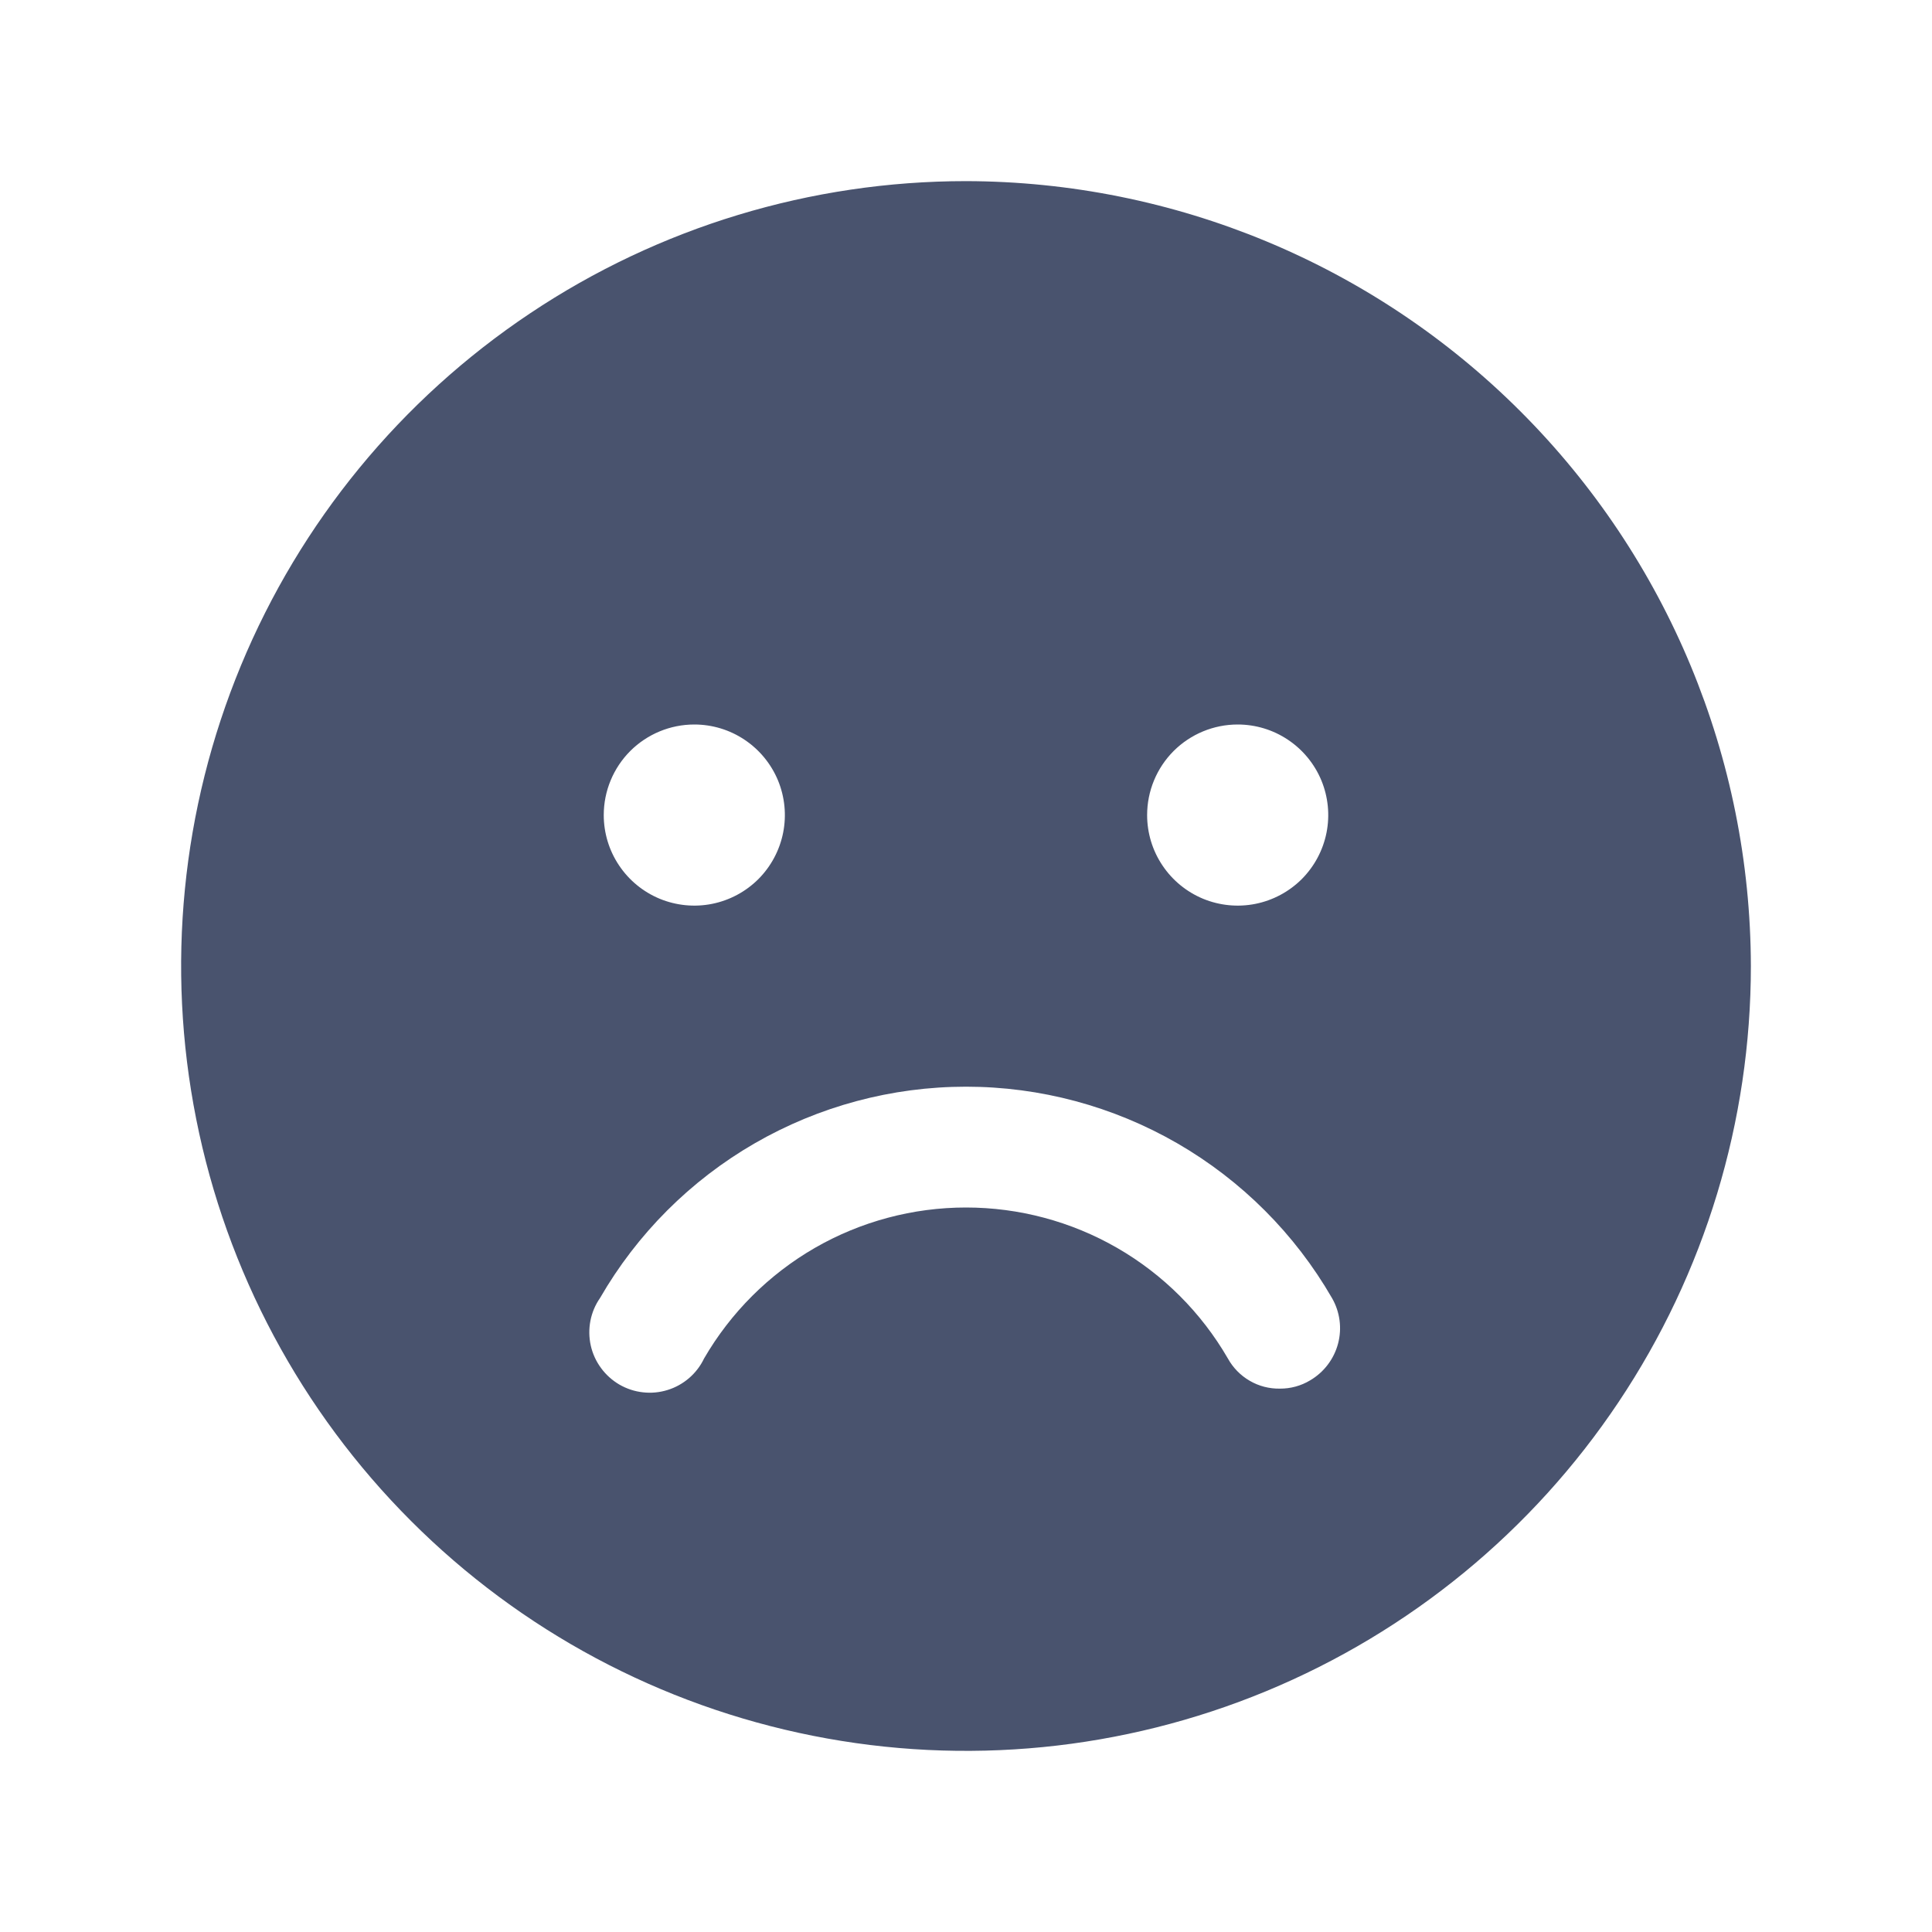 <svg width="32" height="32" viewBox="0 0 32 32" fill="none" xmlns="http://www.w3.org/2000/svg">
<path d="M16 3C13.429 3 10.915 3.762 8.778 5.191C6.64 6.619 4.974 8.65 3.99 11.025C3.006 13.401 2.748 16.014 3.25 18.536C3.751 21.058 4.99 23.374 6.808 25.192C8.626 27.011 10.942 28.249 13.464 28.75C15.986 29.252 18.599 28.994 20.975 28.01C23.35 27.026 25.381 25.36 26.809 23.222C28.238 21.085 29 18.571 29 16C28.993 12.554 27.622 9.251 25.185 6.815C22.749 4.378 19.446 3.007 16 3V3ZM20.5 12C20.797 12 21.087 12.088 21.333 12.253C21.58 12.418 21.772 12.652 21.886 12.926C21.999 13.2 22.029 13.502 21.971 13.793C21.913 14.084 21.77 14.351 21.561 14.561C21.351 14.77 21.084 14.913 20.793 14.971C20.502 15.029 20.2 14.999 19.926 14.886C19.652 14.772 19.418 14.58 19.253 14.333C19.088 14.087 19 13.797 19 13.5C19 13.102 19.158 12.721 19.439 12.439C19.721 12.158 20.102 12 20.5 12ZM11.5 12C11.797 12 12.087 12.088 12.333 12.253C12.58 12.418 12.772 12.652 12.886 12.926C12.999 13.2 13.029 13.502 12.971 13.793C12.913 14.084 12.77 14.351 12.561 14.561C12.351 14.77 12.084 14.913 11.793 14.971C11.502 15.029 11.2 14.999 10.926 14.886C10.652 14.772 10.418 14.58 10.253 14.333C10.088 14.087 10 13.797 10 13.5C10 13.102 10.158 12.721 10.439 12.439C10.721 12.158 11.102 12 11.5 12ZM21.7 22.863C21.549 22.954 21.376 23.001 21.2 23C21.024 23.003 20.851 22.959 20.699 22.87C20.547 22.782 20.422 22.654 20.337 22.5C19.897 21.74 19.265 21.108 18.503 20.669C17.742 20.231 16.879 20 16 20C15.121 20 14.258 20.231 13.497 20.669C12.736 21.108 12.103 21.74 11.662 22.5C11.603 22.624 11.518 22.735 11.414 22.825C11.309 22.915 11.187 22.983 11.056 23.023C10.924 23.064 10.785 23.077 10.648 23.061C10.511 23.046 10.379 23.002 10.259 22.933C10.14 22.863 10.036 22.77 9.955 22.659C9.873 22.548 9.815 22.421 9.785 22.287C9.755 22.152 9.753 22.013 9.779 21.877C9.805 21.742 9.859 21.613 9.938 21.5C10.552 20.436 11.435 19.552 12.5 18.937C13.564 18.323 14.771 17.999 16 17.999C17.229 17.999 18.436 18.323 19.5 18.937C20.564 19.552 21.448 20.436 22.062 21.5C22.194 21.729 22.23 22.001 22.162 22.256C22.094 22.511 21.928 22.729 21.7 22.863Z" fill="#49536E"/>
</svg>
